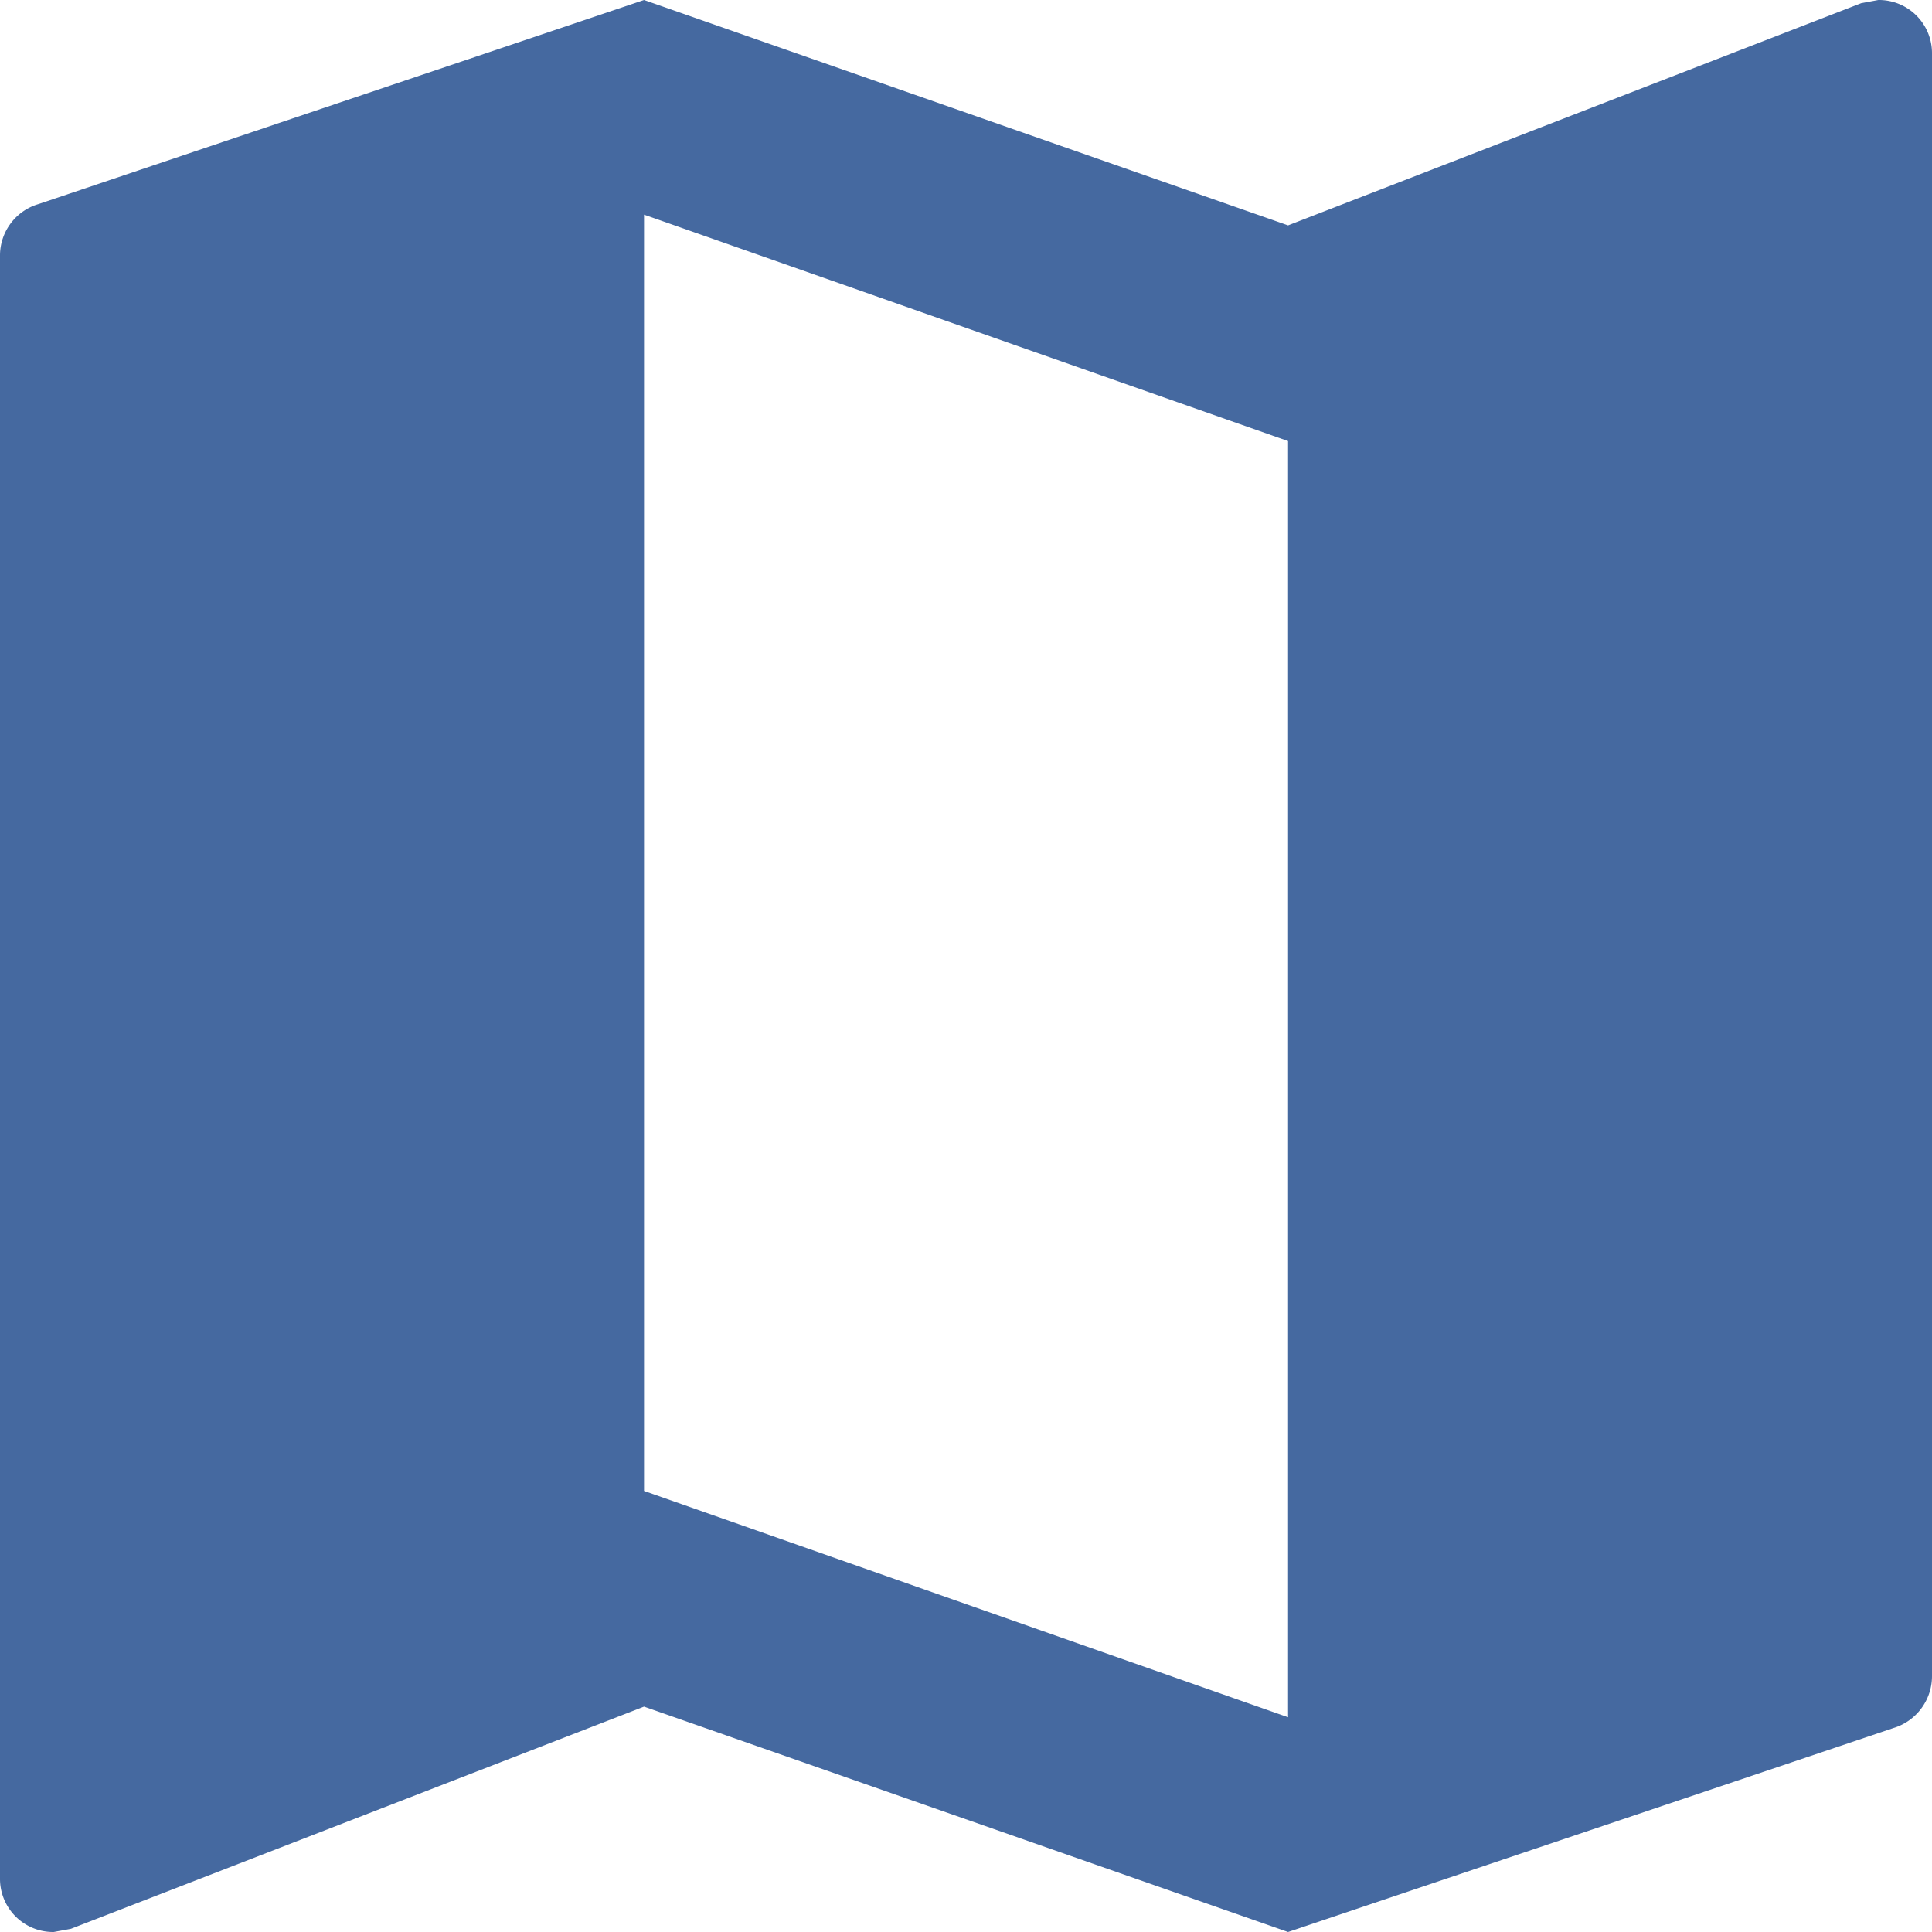 <svg id="Icon_map" data-name="Icon / map" xmlns="http://www.w3.org/2000/svg" width="20" height="20" viewBox="0 0 20 20">
  <path id="Shape" d="M.556,20h0A.55.55,0,0,1,0,19.444V2.645a.555.555,0,0,1,.4-.533L6.667,0l6.667,2.333,5.933-2.3L19.444,0A.55.55,0,0,1,20,.556v16.8a.562.562,0,0,1-.4.533L13.334,20,6.667,17.667l-5.933,2.3L.556,20ZM6.667,2.222V15.434l6.667,2.343V4.566Z" transform="translate(0 0)" fill="#4569a0"/>
</svg>
